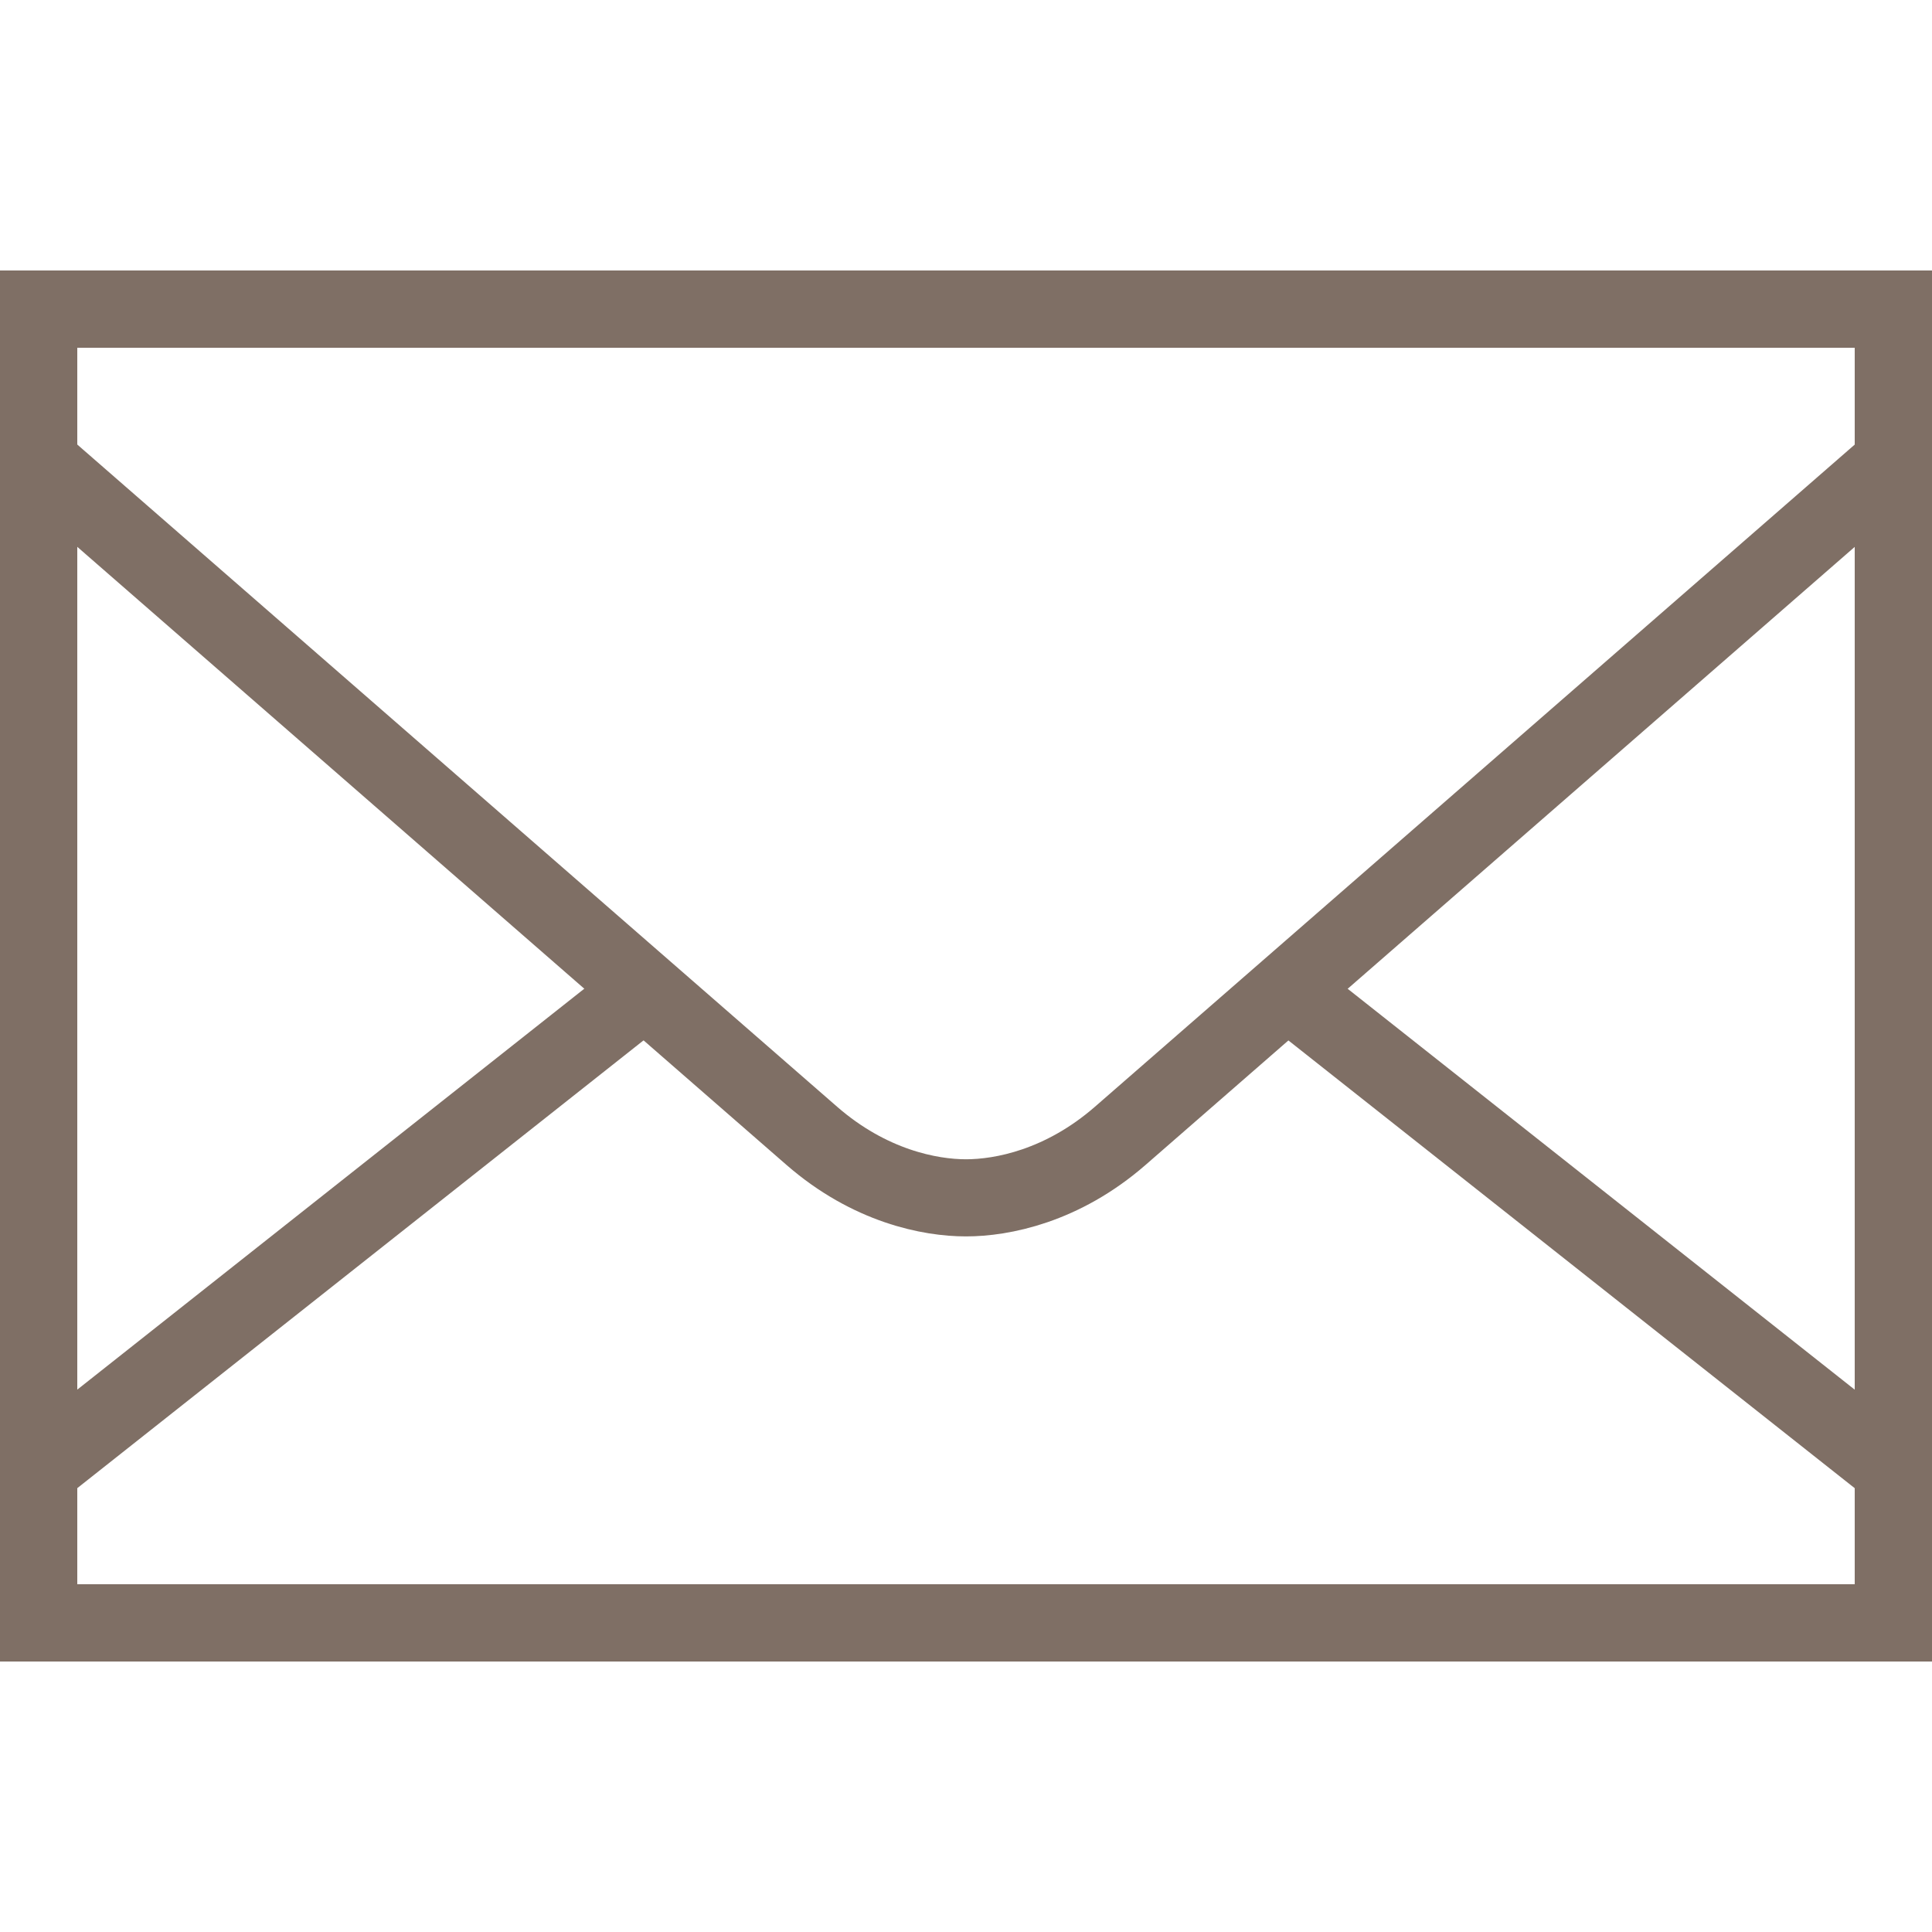 <?xml version="1.0" encoding="UTF-8" standalone="no"?>
<svg
   xmlns:dc="http://purl.org/dc/elements/1.1/"
   xmlns:cc="http://creativecommons.org/ns#"
   xmlns:rdf="http://www.w3.org/1999/02/22-rdf-syntax-ns#"
   xmlns:svg="http://www.w3.org/2000/svg"
   xmlns="http://www.w3.org/2000/svg"
   xmlns:sodipodi="http://sodipodi.sourceforge.net/DTD/sodipodi-0.dtd"
   xmlns:inkscape="http://www.inkscape.org/namespaces/inkscape"
   inkscape:version="1.0 (4035a4fb49, 2020-05-01)"
   sodipodi:docname="envelope.svg"
   xml:space="preserve"
   width="50px"
   viewBox="0 0 50 50"
   version="1.1"
   id="Layer_1"
   height="50px"
   enable-background="new 0 0 50 50"><defs
     id="defs866" /><sodipodi:namedview
     inkscape:current-layer="Layer_1"
     inkscape:window-maximized="1"
     inkscape:window-y="-8"
     inkscape:window-x="-8"
     inkscape:cy="25"
     inkscape:cx="56.574903"
     inkscape:zoom="10.76"
     showgrid="false"
     id="namedview864"
     inkscape:window-height="705"
     inkscape:window-width="1366"
     inkscape:pageshadow="2"
     inkscape:pageopacity="0"
     guidetolerance="10"
     gridtolerance="10"
     objecttolerance="10"
     borderopacity="1"
     bordercolor="#666666"
     pagecolor="#ffffff" /><rect
     style="stroke:#7f6f65;stroke-opacity:1"
     id="rect853"
     y="8"
     x="1"
     width="48"
     stroke-width="2"
     stroke-miterlimit="10"
     stroke-linecap="round"
     stroke="#000000"
     height="34"
     fill="none" /><rect
     id="rect855"
     width="50"
     height="50"
     fill="none" /><line
     style="stroke:#7f6f65;stroke-opacity:1"
     id="line857"
     y2="37.943"
     y1="25.662"
     x2="48.89"
     x1="33.357"
     stroke-width="2"
     stroke-miterlimit="10"
     stroke="#000000"
     fill="none" /><line
     style="stroke:#7f6f65;stroke-opacity:1"
     id="line859"
     y2="25.127"
     y1="37.942"
     x2="17.316"
     x1="1.11"
     stroke-width="2"
     stroke-miterlimit="10"
     stroke="#000000"
     fill="none" /><path
     style="stroke:#7f6f65;stroke-opacity:1"
     id="path861"
     stroke-width="1.996"
     stroke-miterlimit="10"
     stroke="#000000"
     fill="none"
     d="M1.11,12.053c0,0,18.4,16.037,19.899,17.342  S24.069,31,25,31s2.492-0.299,3.991-1.604s19.899-17.342,19.899-17.342" /></svg>
